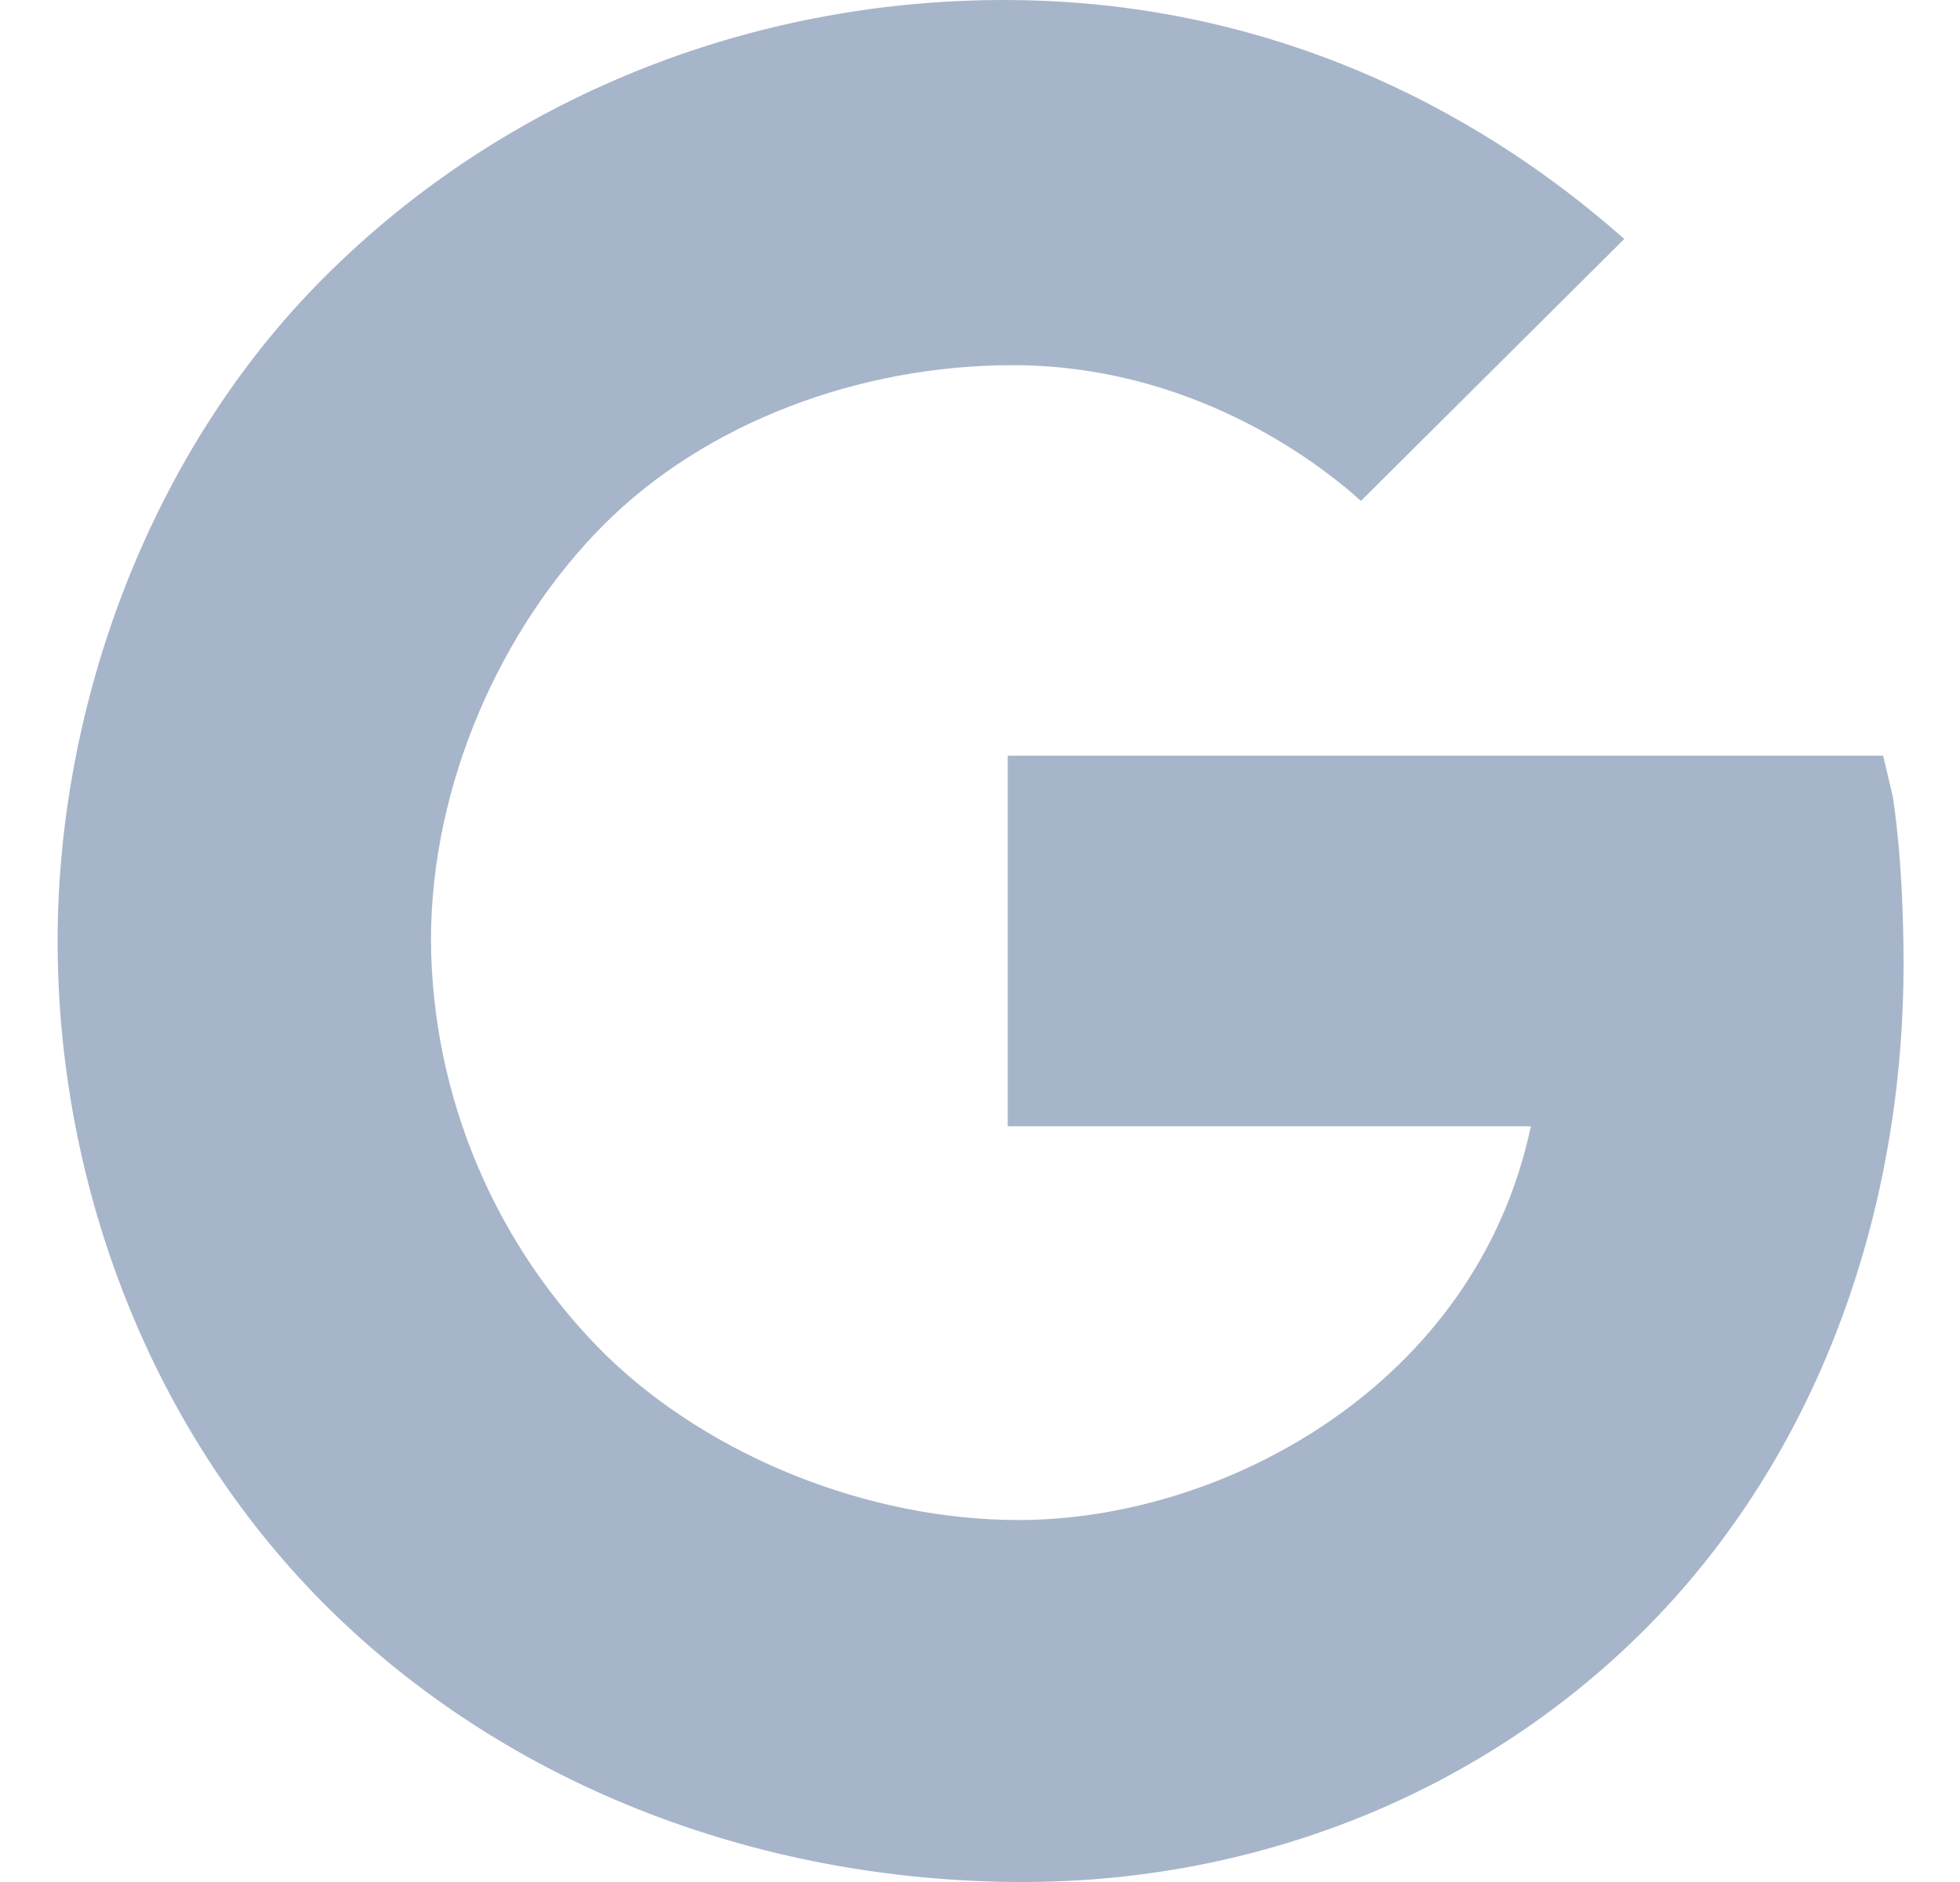 <svg width="25" height="24" viewBox="0 0 25 24" fill="none" xmlns="http://www.w3.org/2000/svg">
<g clip-path="url(#clip0_142_3120)">
<path d="M24.141 10.151L24.02 9.637H12.854V14.363H19.526C18.833 17.652 15.619 19.384 12.993 19.384C11.083 19.384 9.069 18.58 7.736 17.289C7.033 16.596 6.473 15.772 6.089 14.863C5.705 13.954 5.503 12.978 5.497 11.991C5.497 10.001 6.391 8.009 7.693 6.7C8.995 5.39 10.961 4.657 12.916 4.657C15.155 4.657 16.759 5.846 17.359 6.388L20.718 3.047C19.732 2.181 17.026 0 12.808 0C9.553 0 6.433 1.247 4.152 3.52C1.901 5.759 0.735 8.996 0.735 12C0.735 15.004 1.838 18.079 4.019 20.336C6.35 22.742 9.651 24 13.05 24C16.143 24 19.075 22.788 21.164 20.59C23.218 18.425 24.28 15.431 24.28 12.291C24.28 10.97 24.147 10.185 24.141 10.151Z" fill="#A7B5CA"/>
</g>
<defs>
<clipPath id="clip0_142_3120">
<rect width="24" height="24" fill="white" transform="translate(0.735)"/>
</clipPath>
</defs>
</svg>
